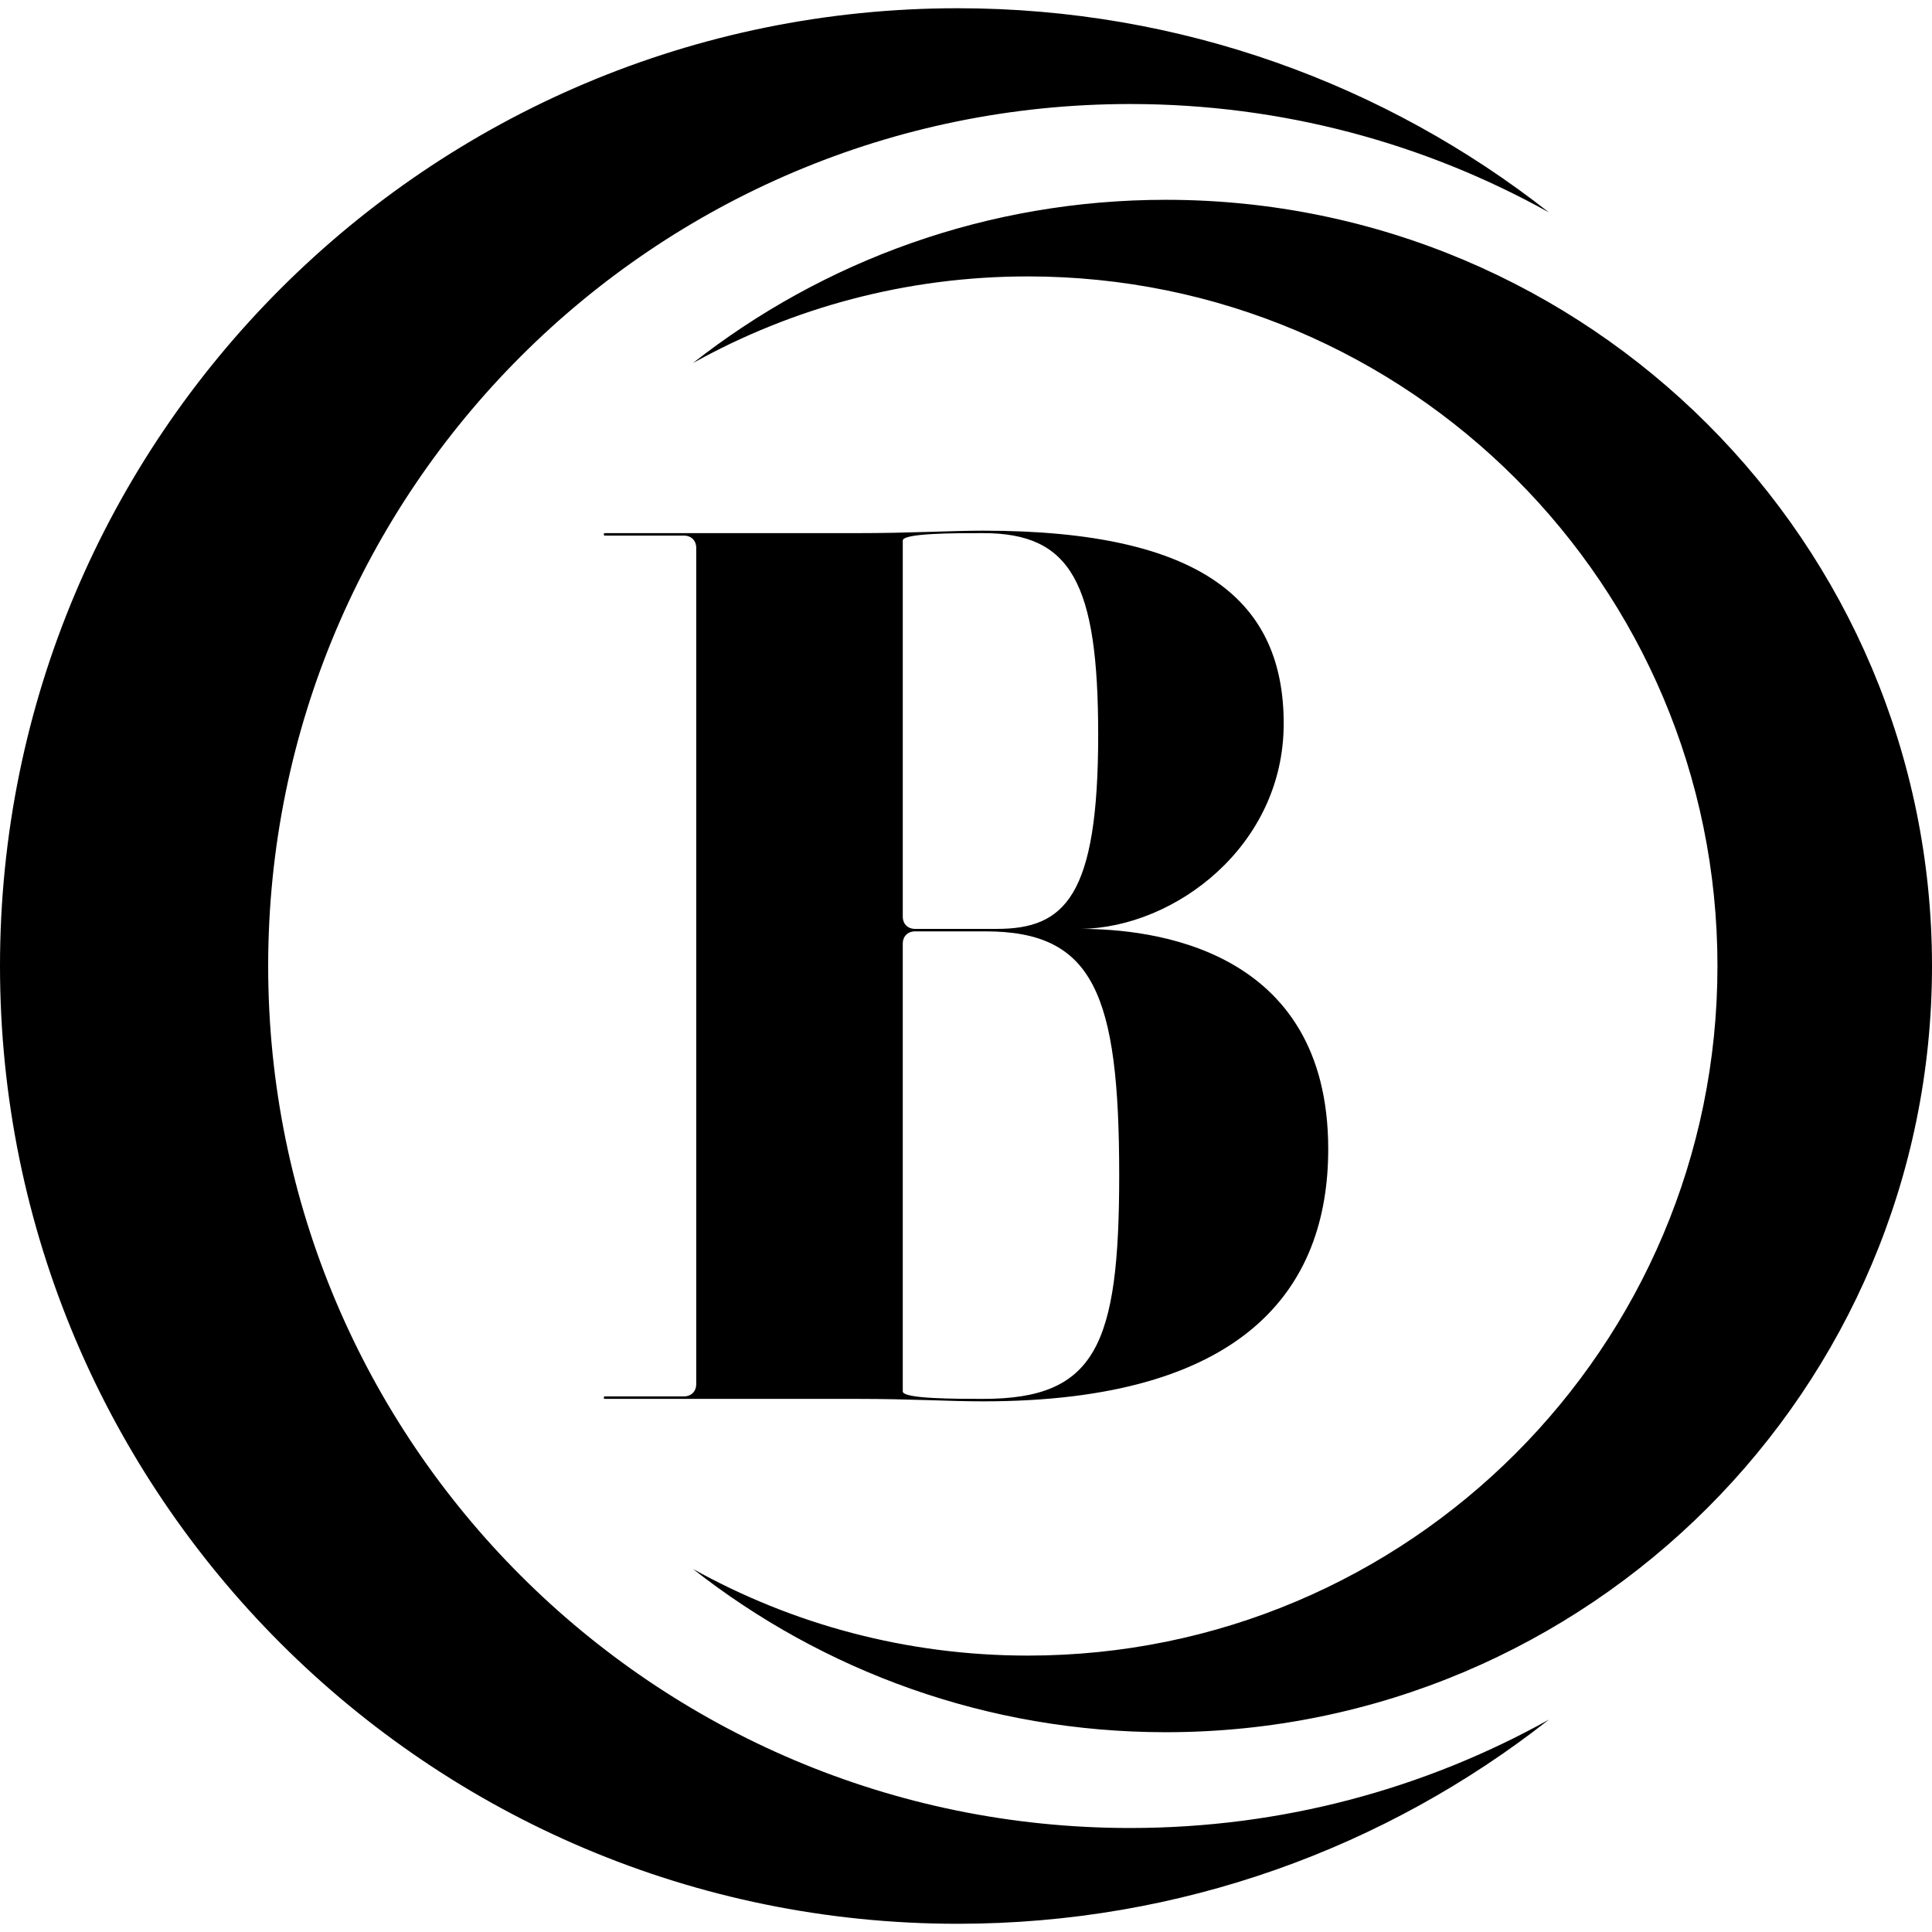 <svg xmlns:xlink="http://www.w3.org/1999/xlink" xmlns="http://www.w3.org/2000/svg" width="200" viewBox="0 0 200 200" height="200" ><path d="M0,100c0,-54.758 44.39,-99.147 99.147,-99.147c23.092,0 44.341,7.894 61.194,21.132c-12.834,-7.145 -27.615,-11.217 -43.347,-11.217c-49.282,0 -89.233,39.951 -89.233,89.233c0,49.282 39.951,89.233 89.233,89.233c15.732,0 30.513,-4.071 43.347,-11.217c-16.853,13.237 -38.101,21.132 -61.194,21.132c-54.758,0 -99.147,-44.39 -99.147,-99.147zM200,100c0,43.806 -35.512,79.318 -79.318,79.318c-18.474,0 -35.473,-6.316 -48.955,-16.906c10.267,5.717 22.092,8.974 34.678,8.974c39.425,0 71.386,-31.961 71.386,-71.386c0,-39.425 -31.96,-71.386 -71.386,-71.386c-12.586,0 -24.41,3.256 -34.678,8.974c13.482,-10.59 30.481,-16.905 48.955,-16.905c43.806,0 79.318,35.512 79.318,79.318zM132.888,74.906c0,12.675 -11.267,21.125 -20.997,21.253c7.042,0 25.606,1.792 25.606,22.79c0,14.596 -8.834,26.118 -35.721,26.118c-3.713,0 -7.298,-0.256 -13.187,-0.256h-25.99c-0.128,0 -0.128,-0.256 0,-0.256h8.194c0.768,0 1.28,-0.512 1.28,-1.28v-86.549c0,-0.768 -0.512,-1.28 -1.28,-1.28h-8.194c-0.128,0 -0.128,-0.256 0,-0.256h25.99c5.761,0 9.858,-0.256 13.187,-0.256c23.046,0 31.112,7.554 31.112,19.973zM113.683,76.058c0,-15.748 -2.817,-20.869 -11.907,-20.869c-2.945,0 -8.322,0 -8.322,0.768v38.922c0,0.768 0.512,1.28 1.28,1.28h8.45c7.042,0 10.499,-3.329 10.499,-20.101zM93.454,144.043c0,0.768 5.505,0.768 8.322,0.768c11.651,0 14.083,-5.505 14.083,-23.174c0,-18.821 -2.689,-25.222 -13.827,-25.222h-7.298c-0.768,0 -1.28,0.512 -1.28,1.28z" fill-rule="evenodd"></path></svg>
